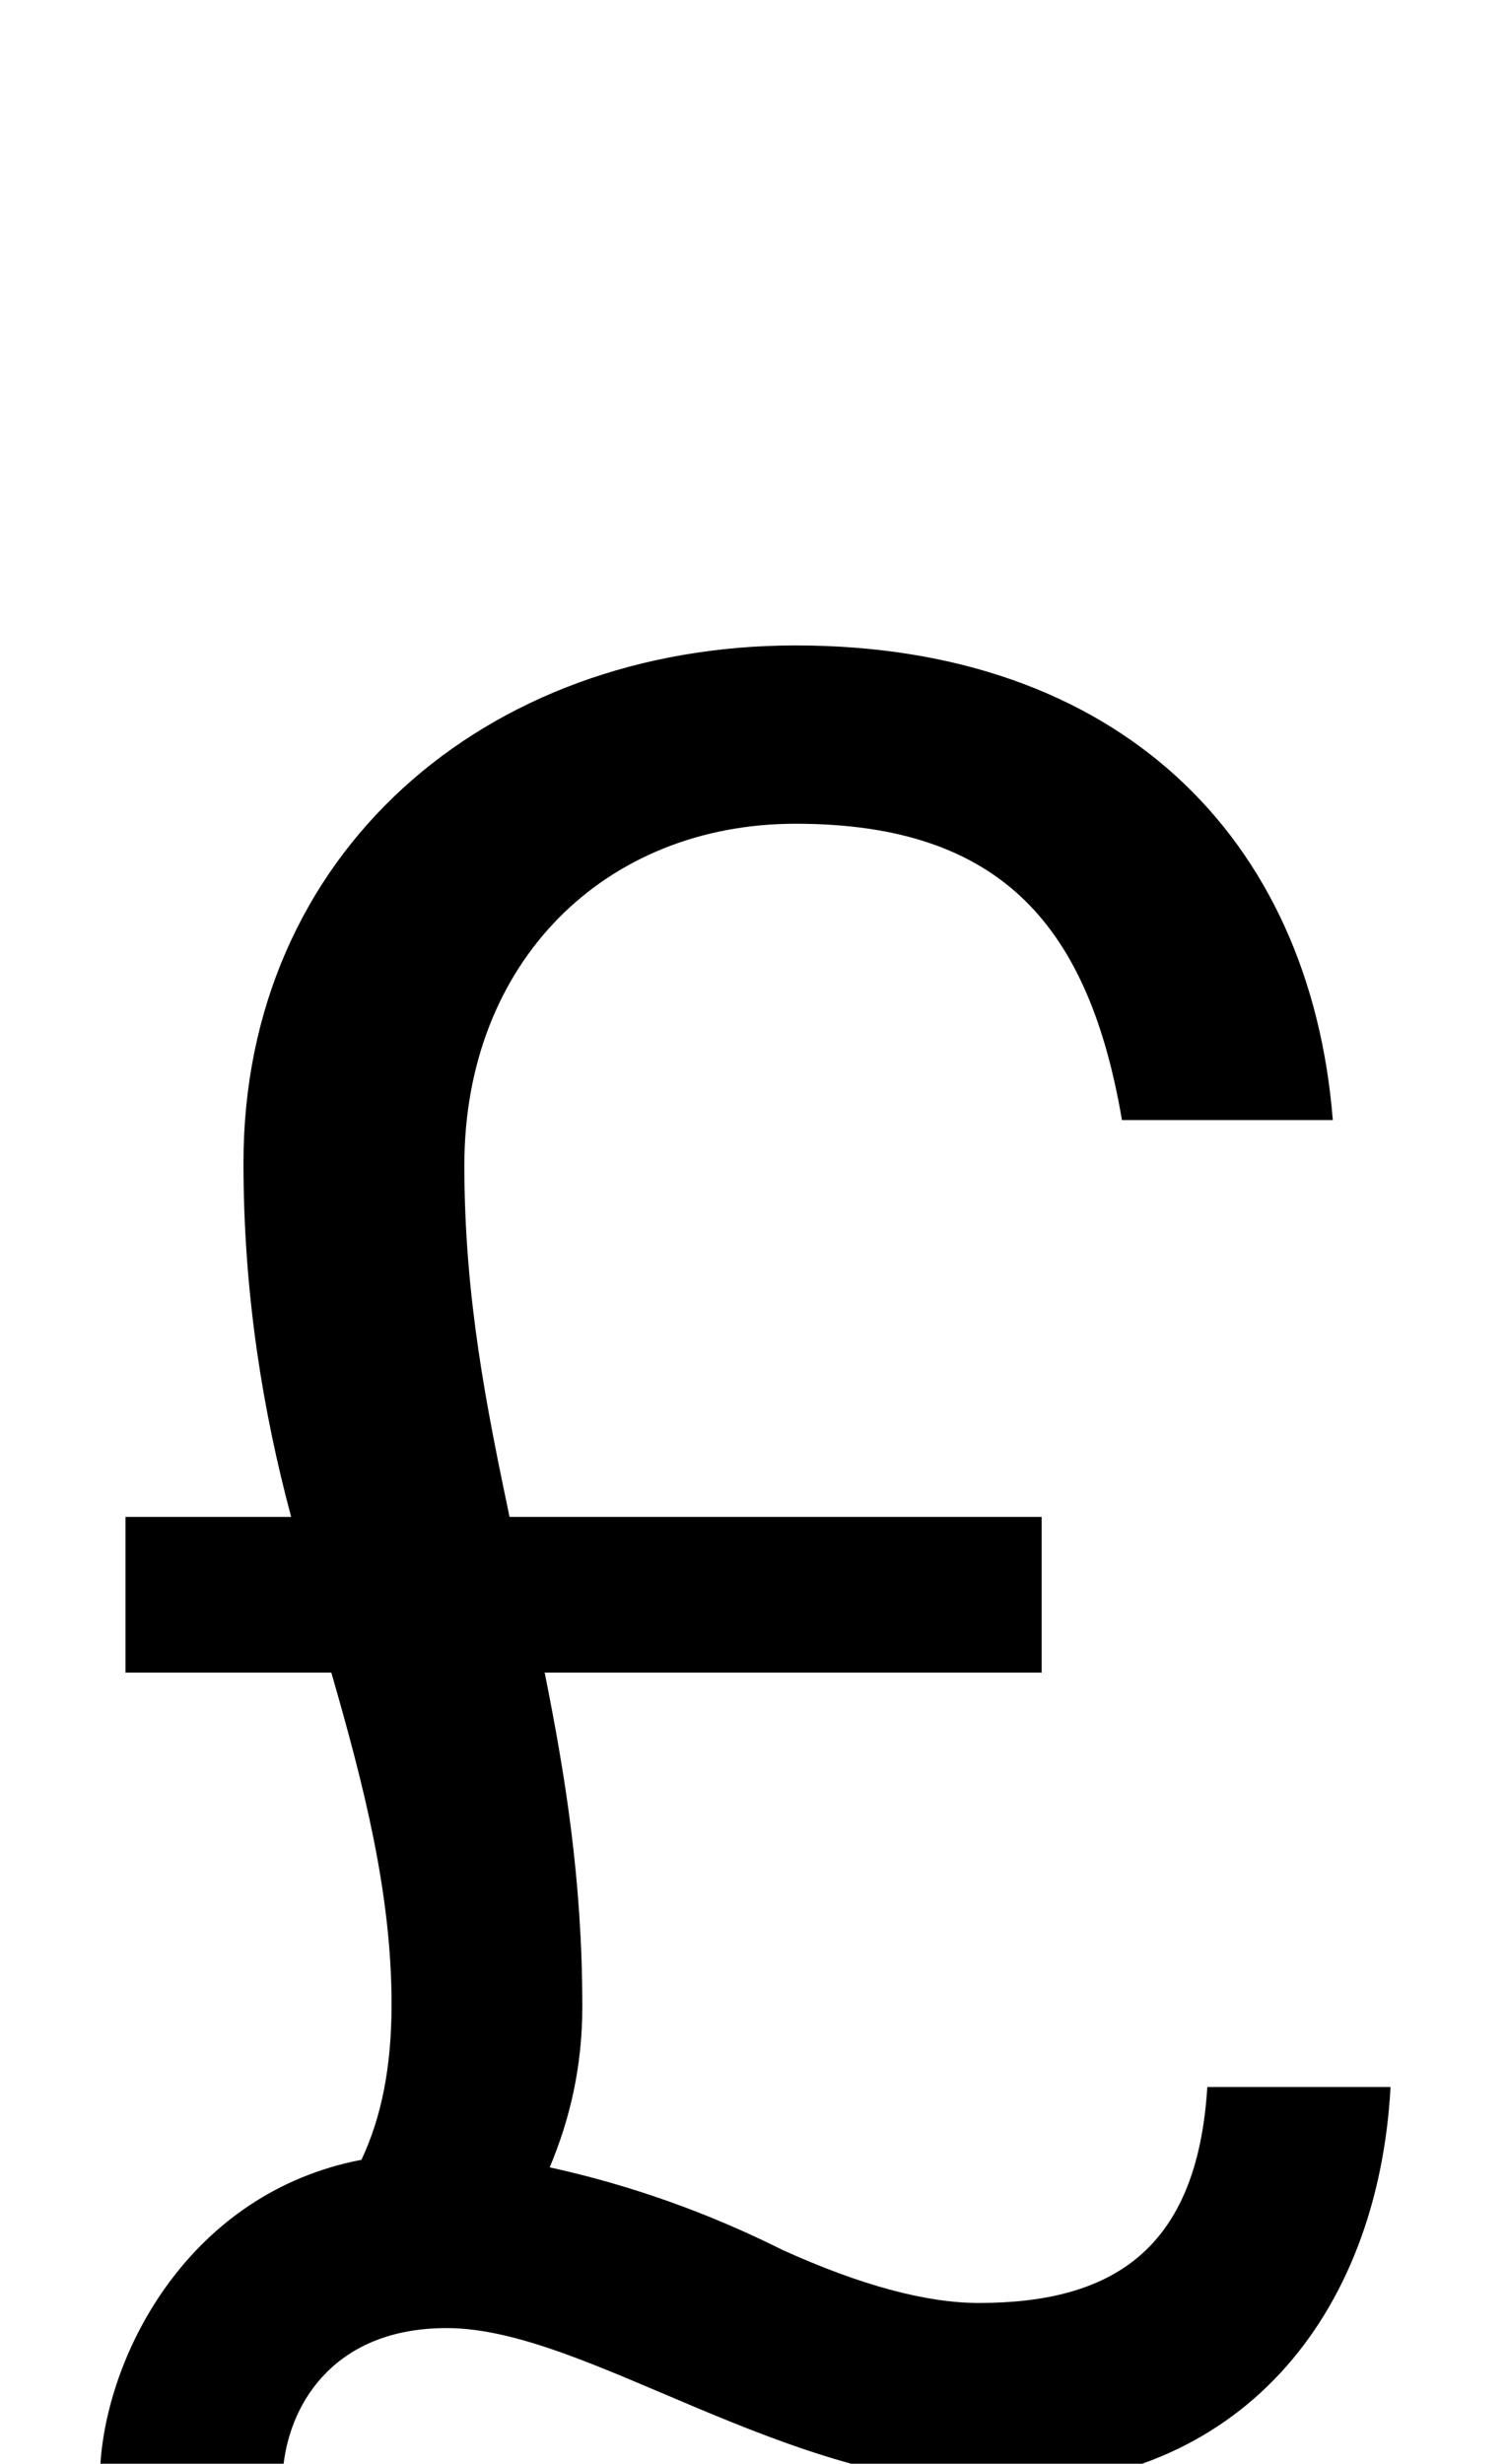 <svg xmlns="http://www.w3.org/2000/svg" viewBox="0 0 600 981"><path d="M50,666h82c13,45,24,88,24,132c0,25-4,45-12,62c-68,13-101,76-104,121h73c3-25,21-54,65-54c56,0,134,63,222,63c93,0,149-67,154-159h-73c-4,65-38,86-91,86c-21,0-47-7-78-21c-30-15-61-26-93-33c8-19,13-40,13-64c0-51-7-93-15-133h198v-62h-212c-9-43-18-87-18-140c0-81,56-136,132-136c83,0,117,42,130,118h84c-9-113-86-189-214-189c-124,0-220,83-220,206c0,53,8,100,19,141h-66Z"></path></svg>